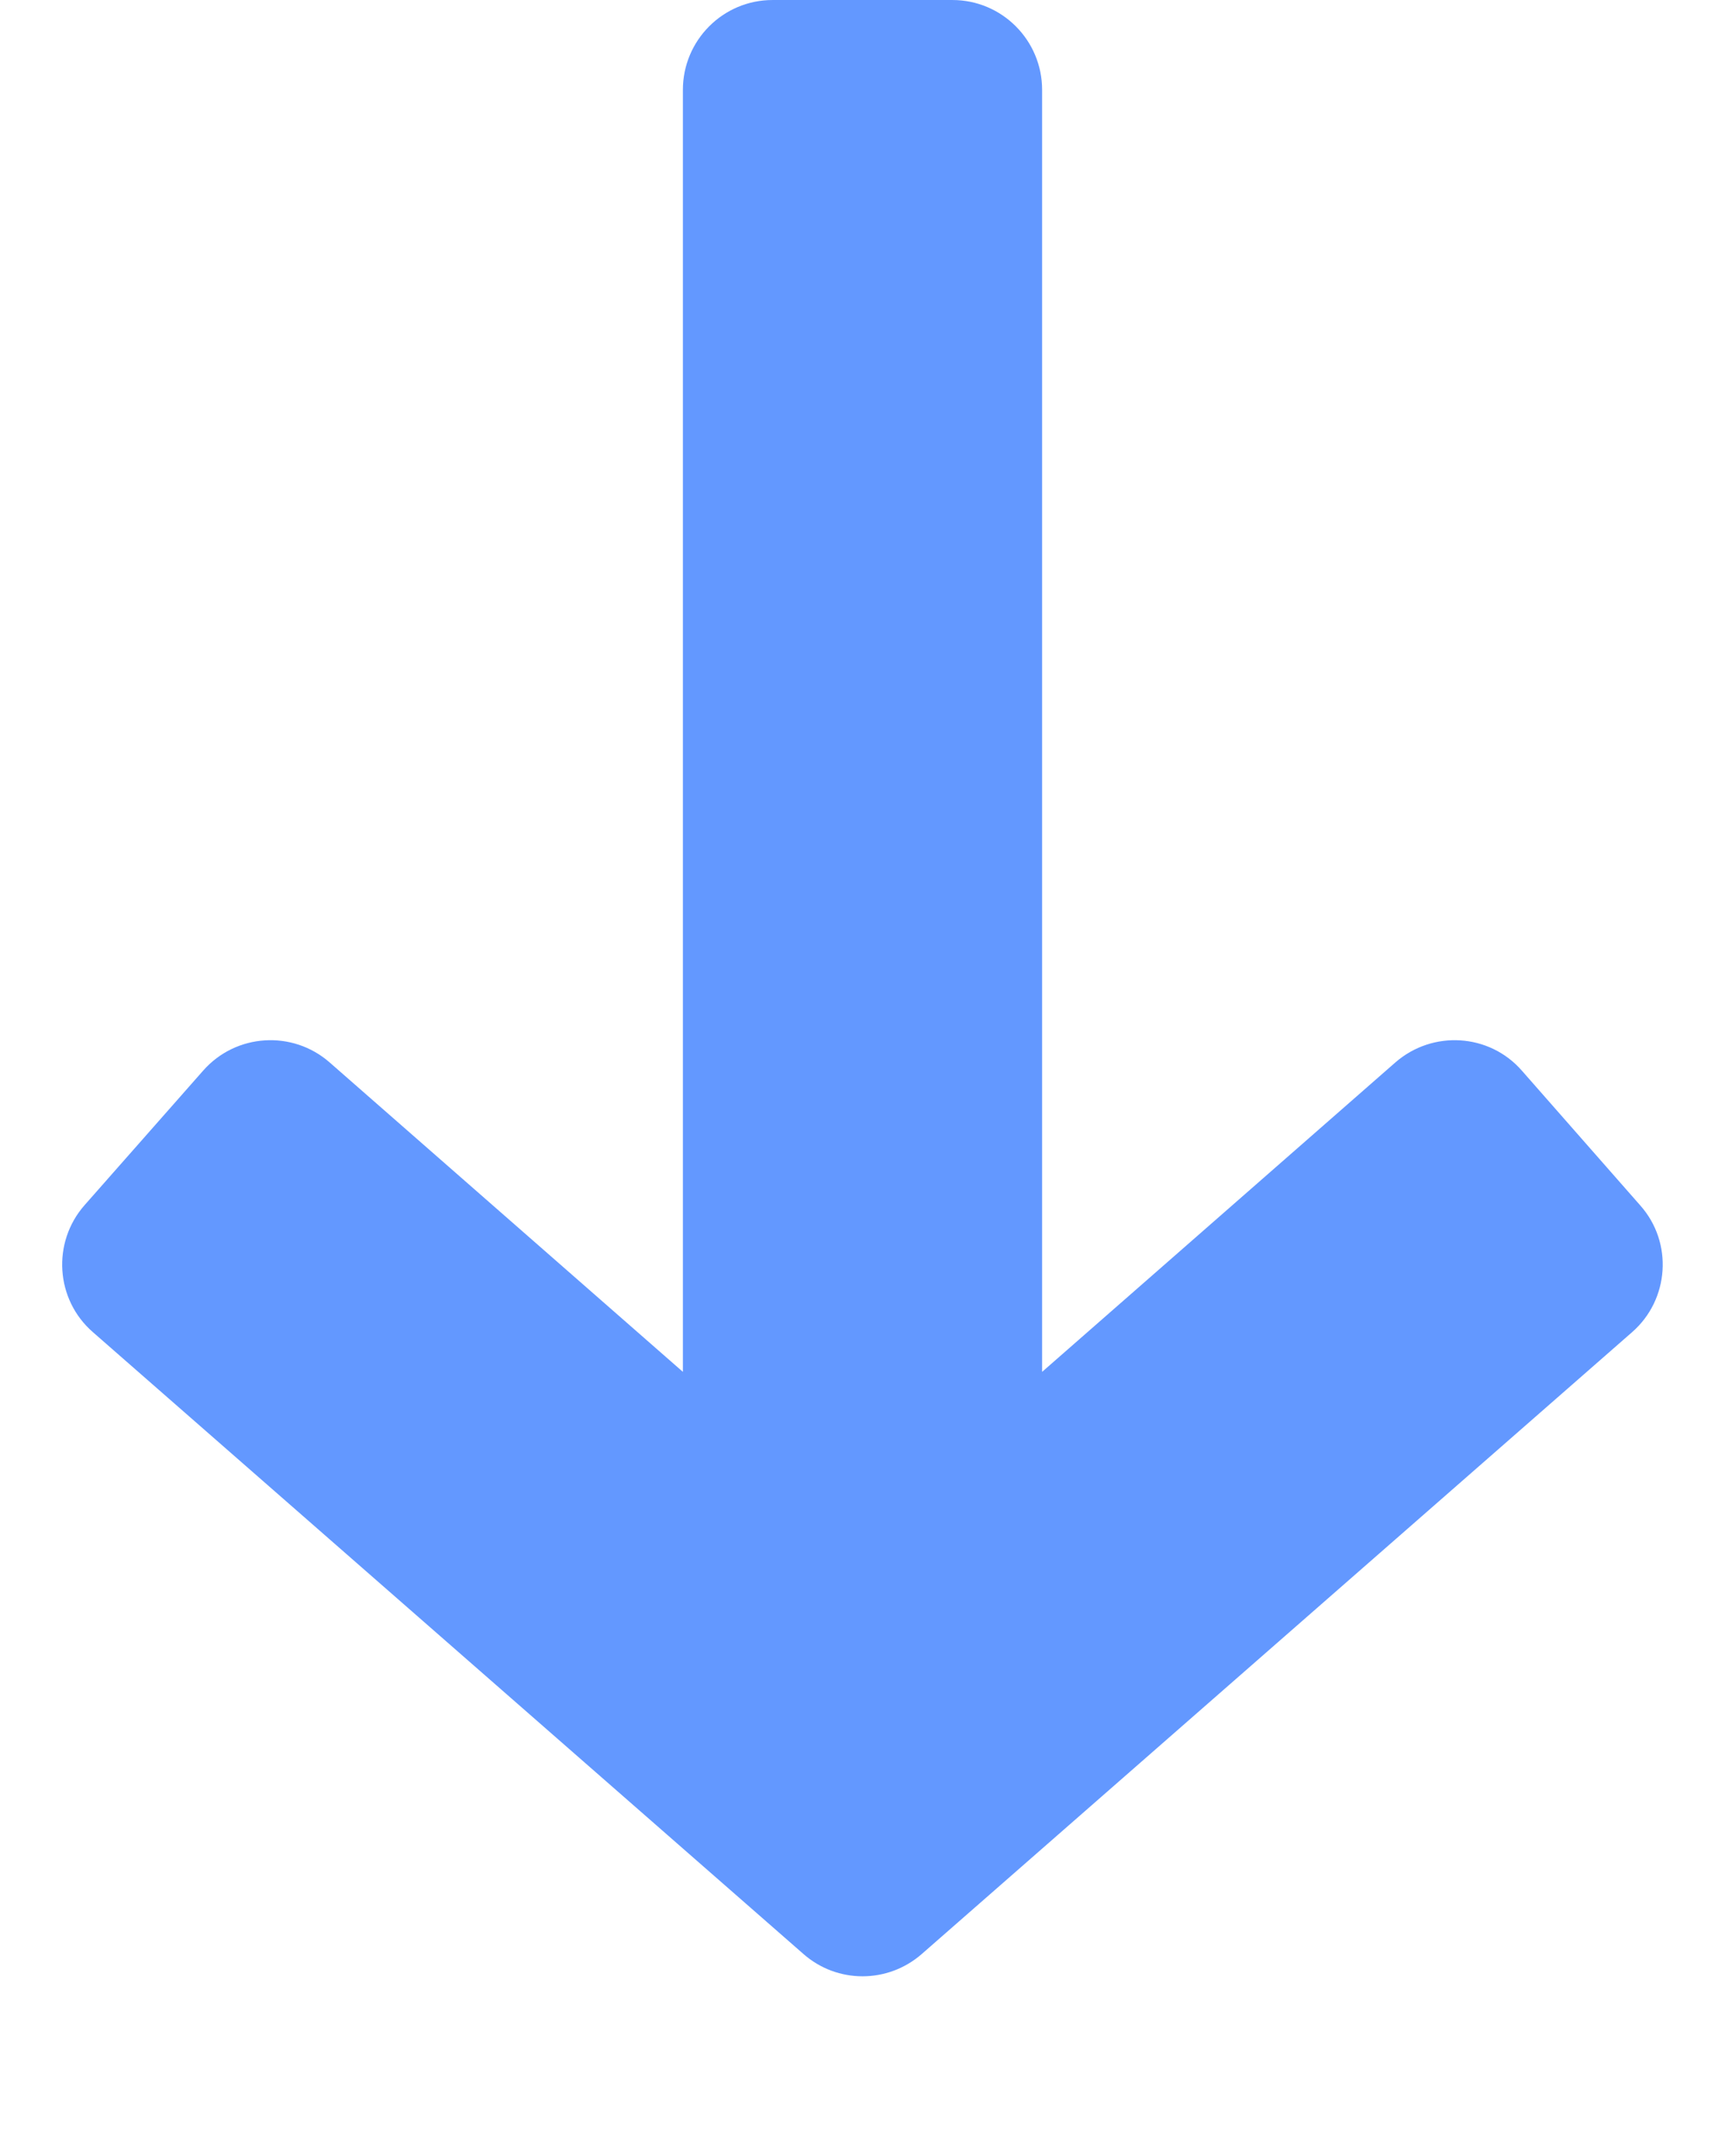 <svg width="8" height="10" viewBox="0 0 8 10" fill="none" xmlns="http://www.w3.org/2000/svg">
<path d="M7.569 6.179L4.275 9.063C4.117 9.201 3.883 9.201 3.726 9.063L0.431 6.179C0.257 6.028 0.24 5.763 0.392 5.59L0.942 4.966C1.094 4.793 1.357 4.777 1.529 4.928L3.167 6.363V0.417C3.167 0.187 3.353 4.57764e-05 3.583 4.57764e-05H4.417C4.647 4.57764e-05 4.833 0.187 4.833 0.417V6.363L6.471 4.928C6.644 4.777 6.907 4.793 7.058 4.966L7.607 5.591C7.76 5.763 7.742 6.028 7.569 6.179Z" fill="#6398FF"/>
</svg>
